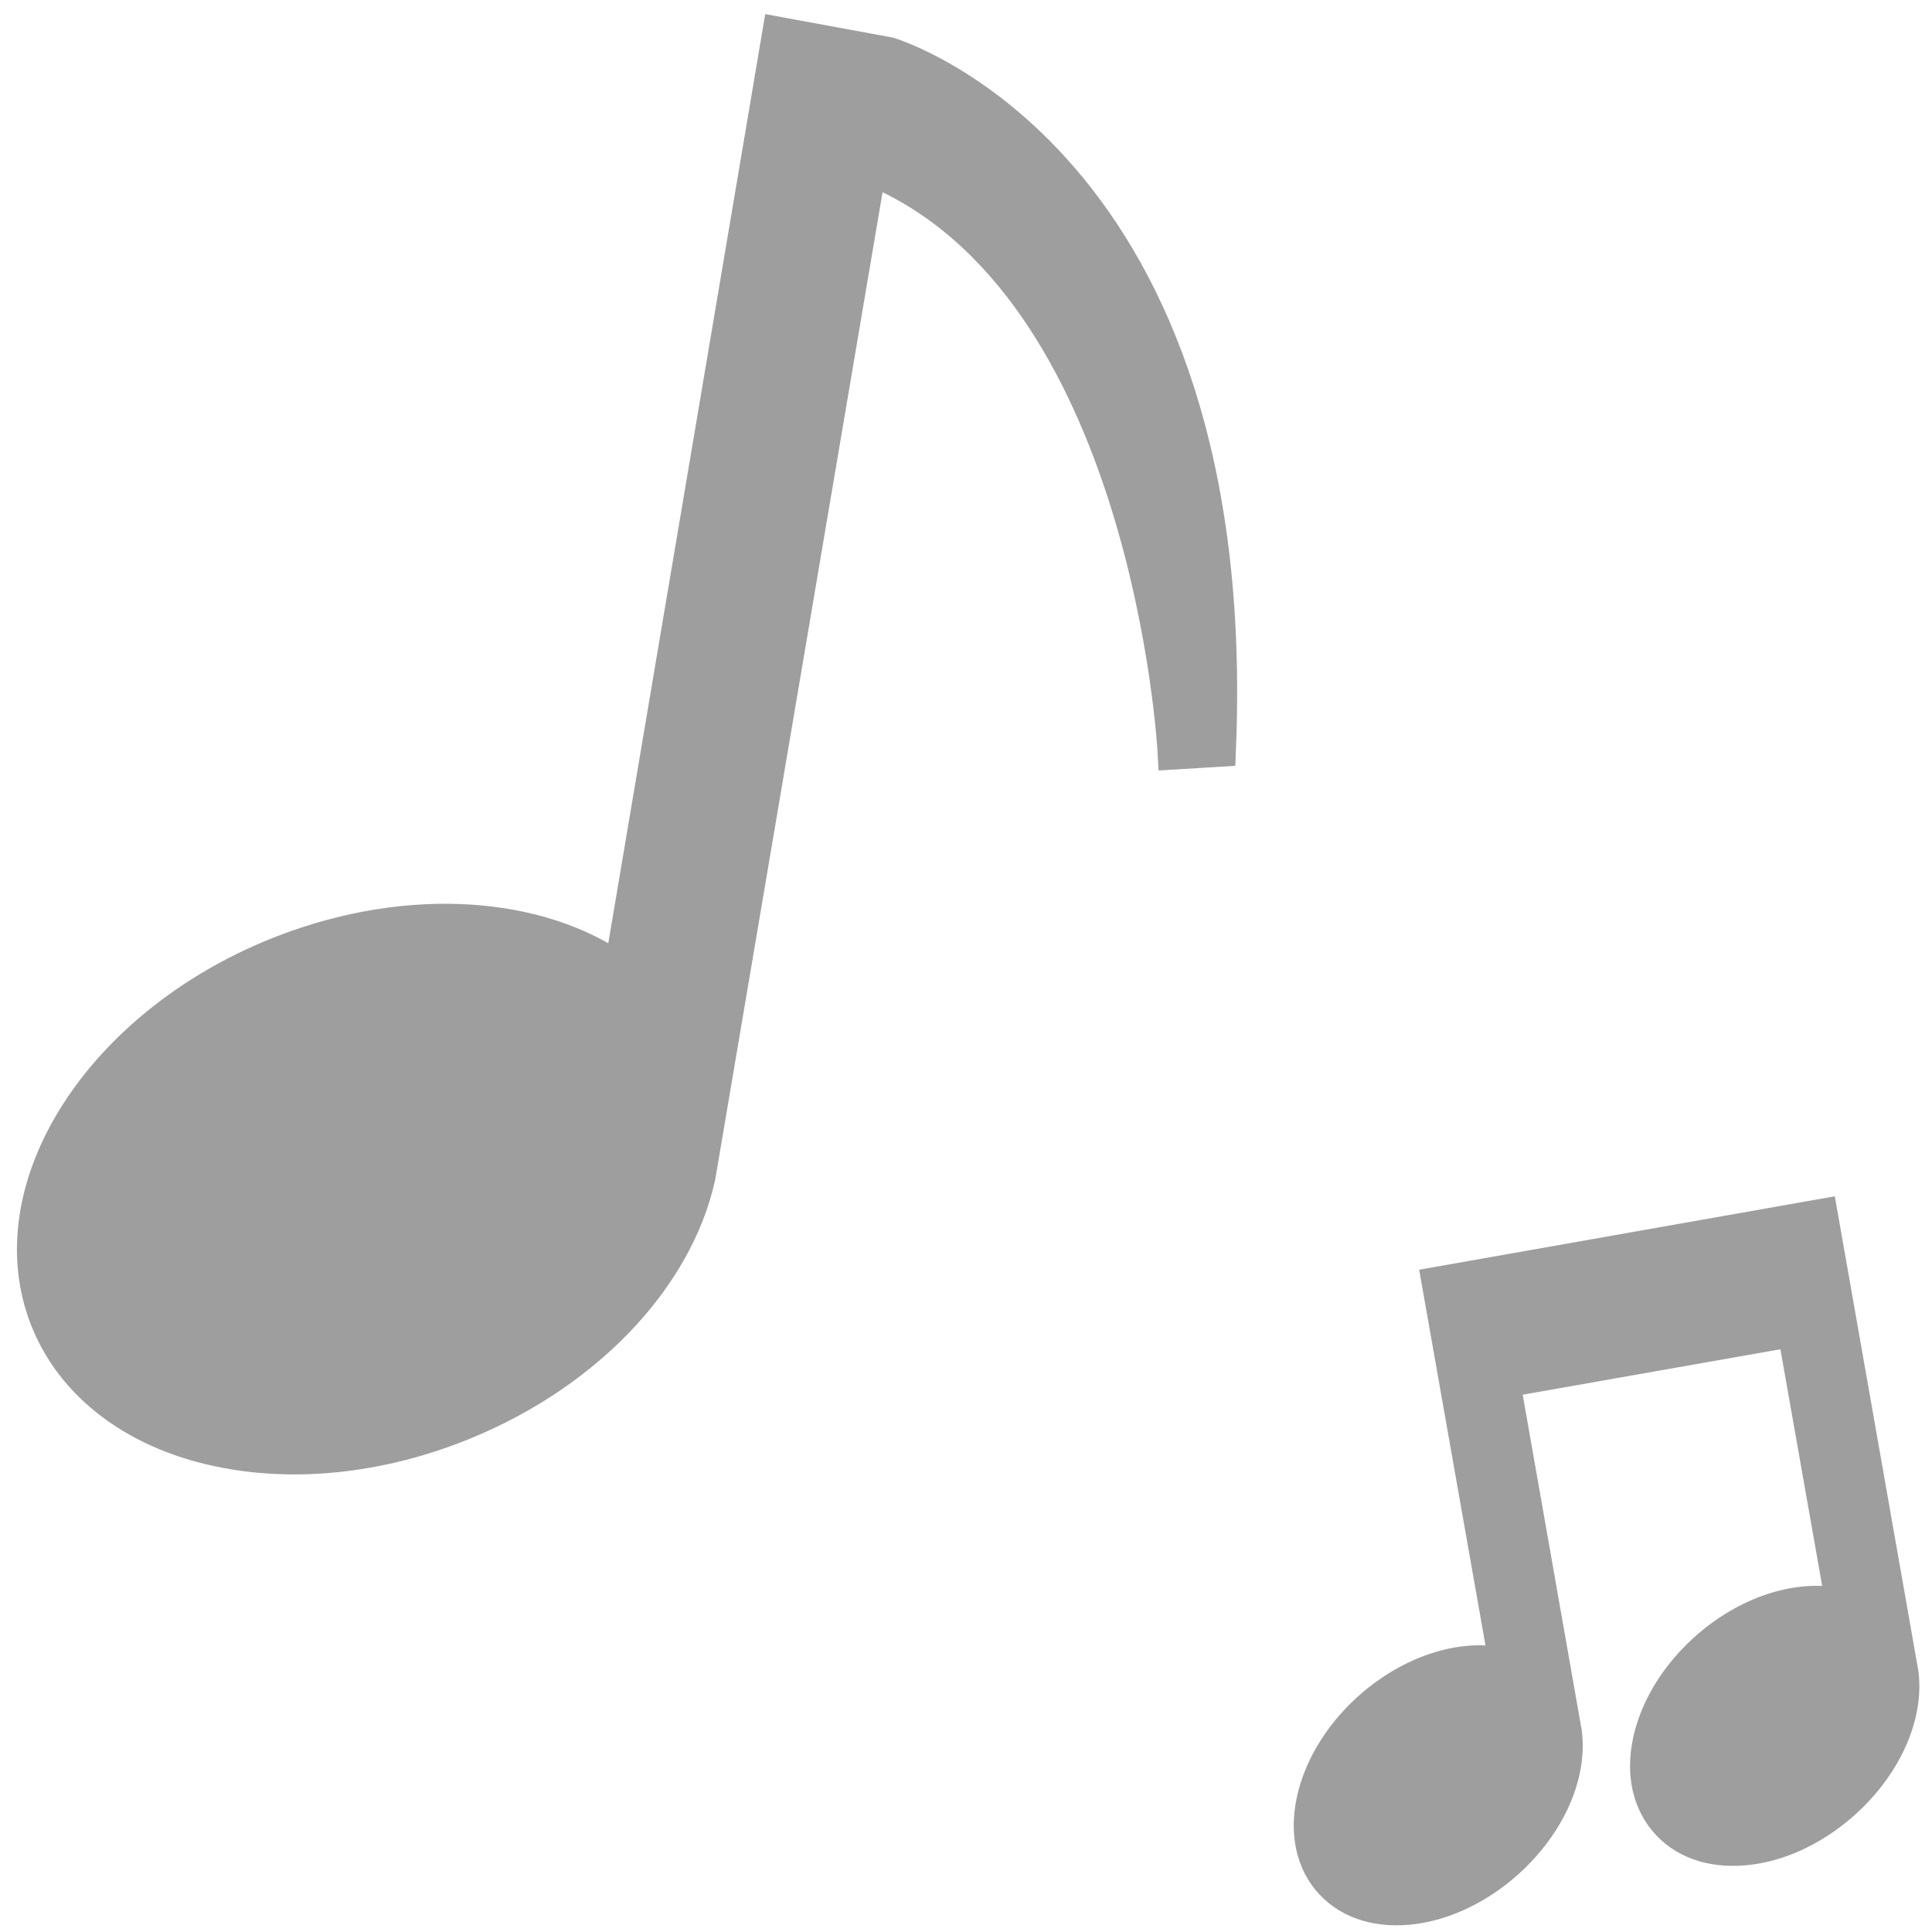 <svg width="57" height="57" viewBox="0 0 57 57" fill="none" xmlns="http://www.w3.org/2000/svg">
<path d="M25.667 4.957C33.929 8.319 34.654 22.202 34.654 22.202L35.964 22.122C36.688 4.684 26.222 1.595 26.222 1.595L22.985 1L18.314 28.653C15.879 26.916 12.072 26.674 8.434 28.058C3.146 30.069 -0.044 34.846 1.312 38.723C2.083 40.911 4.133 42.359 6.723 42.825C8.727 43.195 11.039 42.986 13.335 42.117C17.112 40.686 19.933 37.806 20.611 34.702L25.652 4.957H25.667Z" fill="#9E9E9E" stroke="#9E9E9E" stroke-miterlimit="10"/>
<path d="M44.439 49.14L42.449 37.866L53.727 35.874L56.104 49.375C56.266 50.659 55.566 52.165 54.29 53.26C53.531 53.91 52.662 54.338 51.803 54.489C51.688 54.509 51.574 54.523 51.463 54.534C50.477 54.622 49.646 54.323 49.126 53.688C48.605 53.054 48.458 52.17 48.715 51.194C48.967 50.24 49.577 49.309 50.434 48.575C51.664 47.521 53.182 47.071 54.373 47.386L52.933 39.228L44.345 40.742L46.173 51.13C46.334 52.413 45.635 53.919 44.359 55.014C43.502 55.748 42.497 56.2 41.535 56.288C40.549 56.376 39.718 56.077 39.198 55.442C38.138 54.152 38.723 51.857 40.506 50.328C41.736 49.275 43.251 48.825 44.439 49.14Z" fill="#9E9E9E" stroke="#9E9E9E" stroke-miterlimit="10"/>
</svg>
